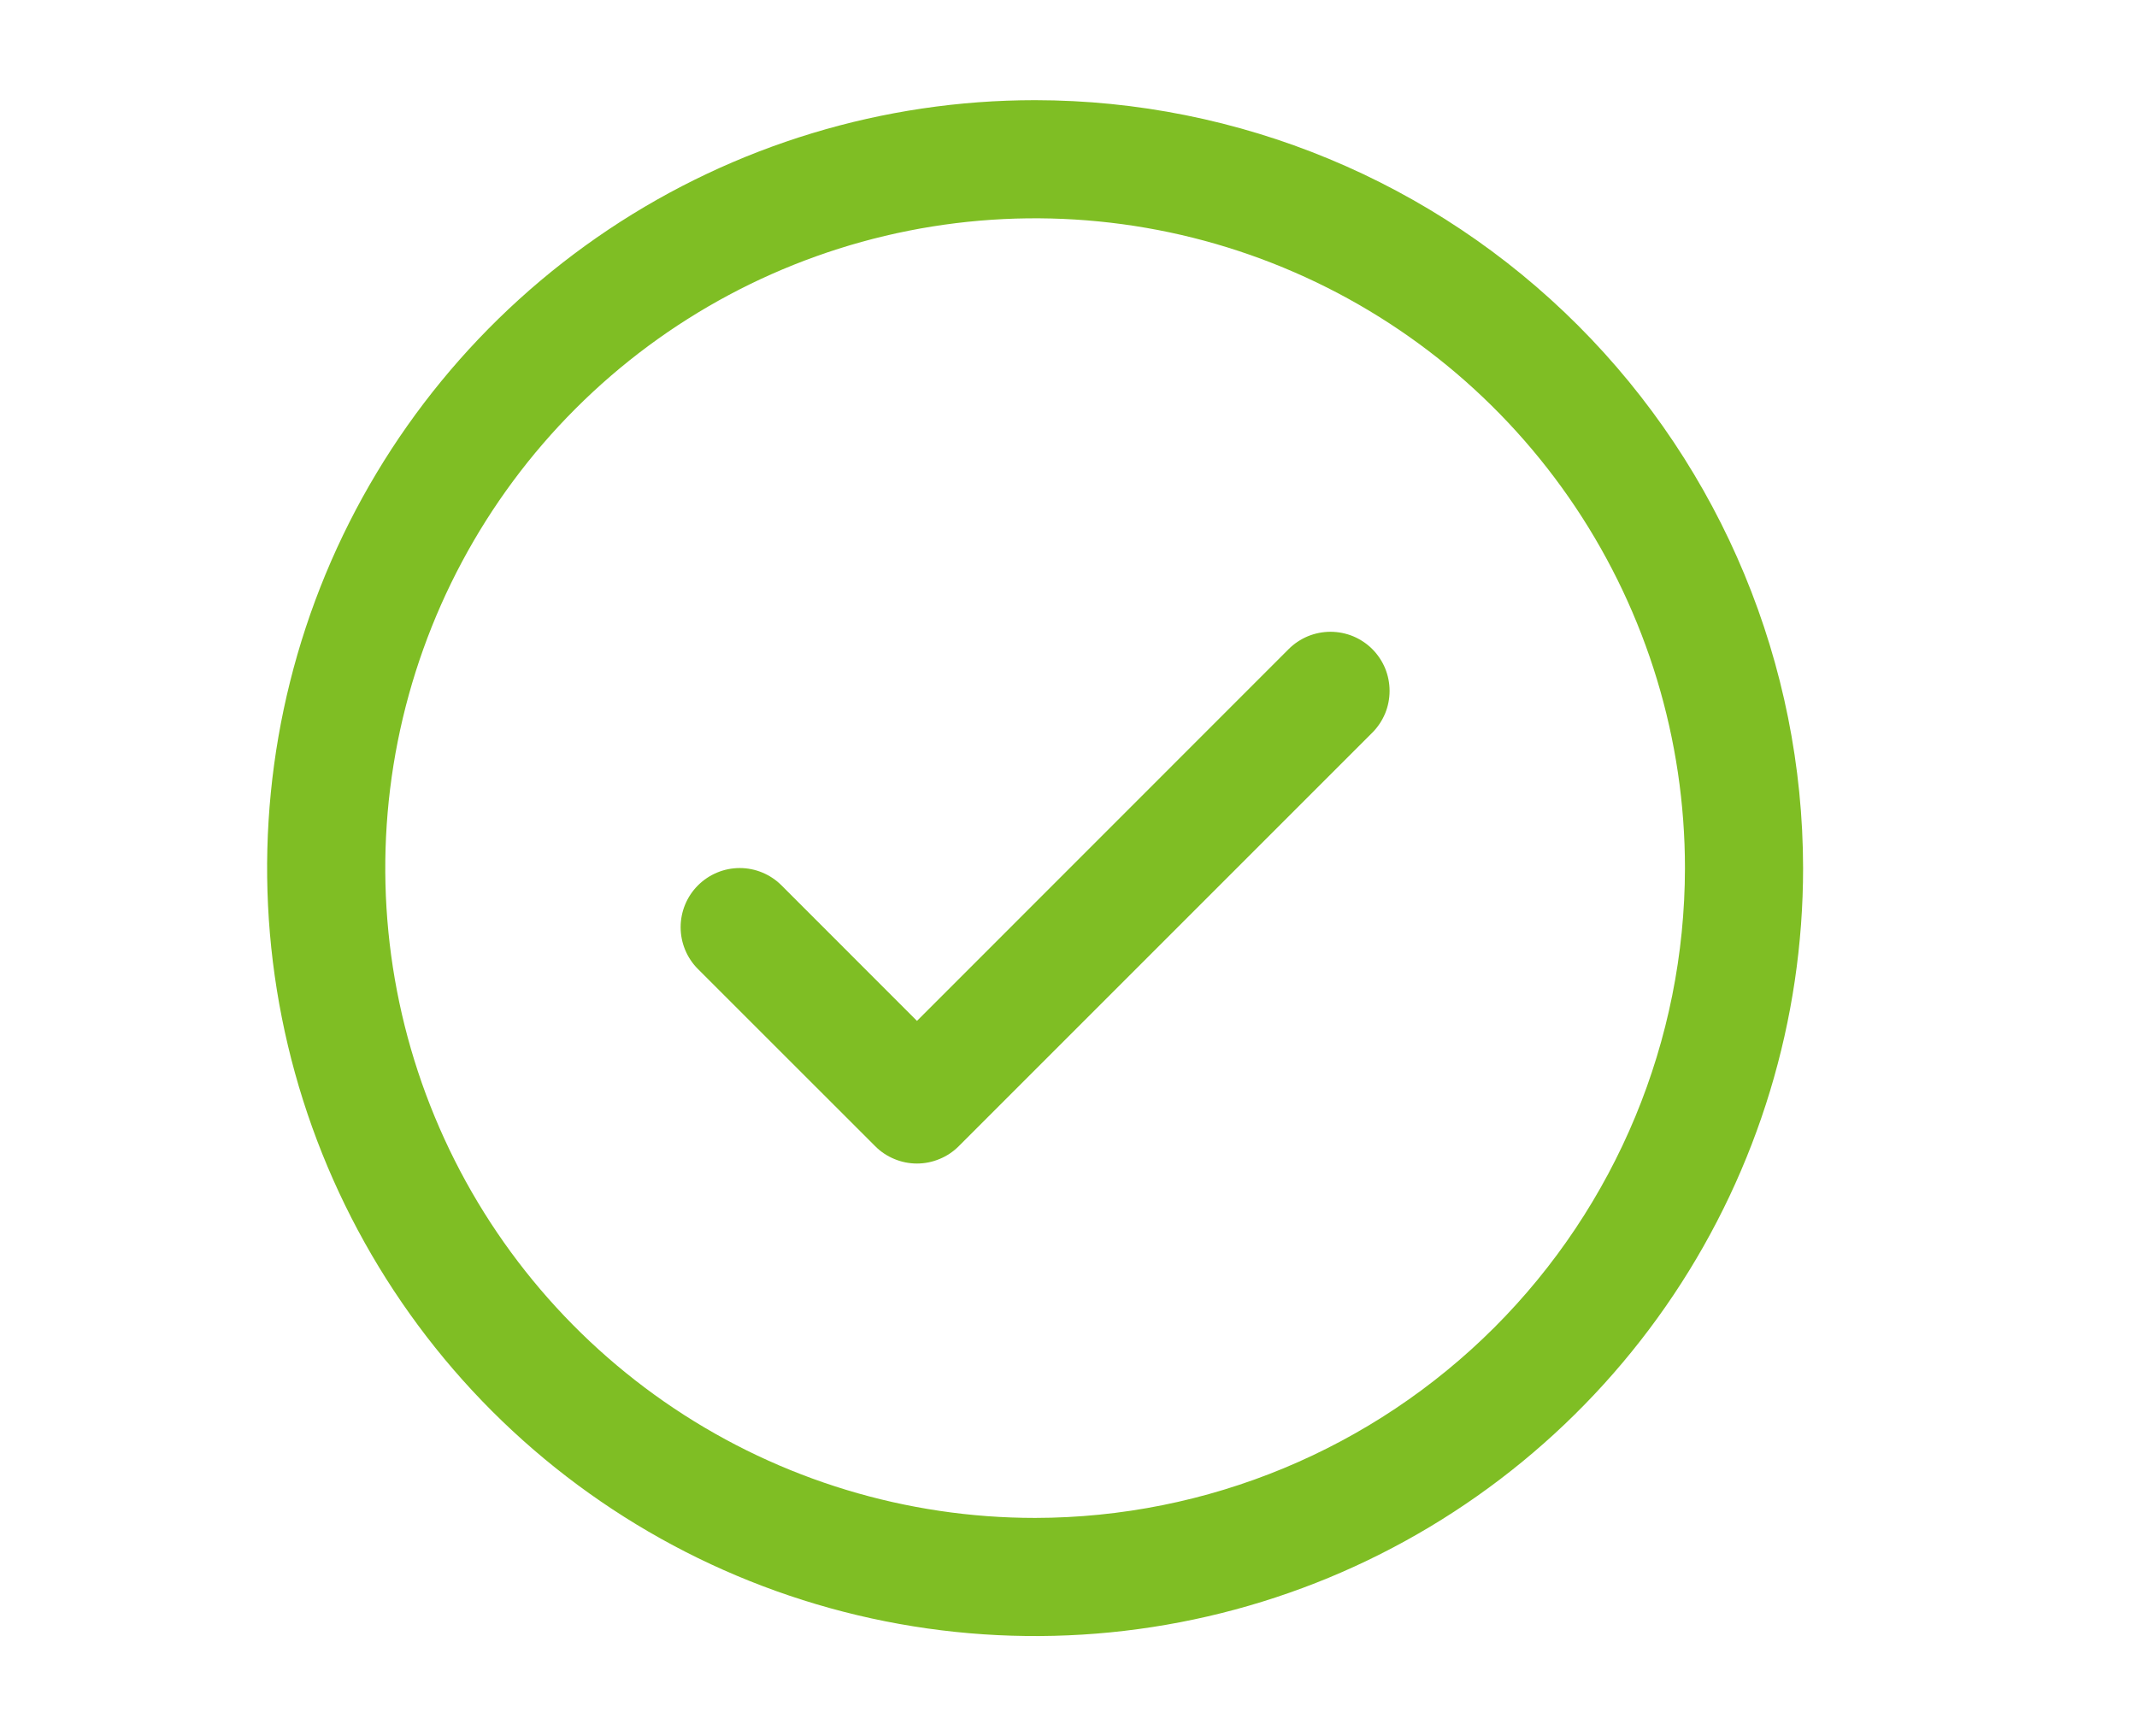 <svg width="32" height="26" viewBox="0 0 32 26" fill="none" xmlns="http://www.w3.org/2000/svg">
<path d="M20.549 9.72C20.631 9.802 20.696 9.9 20.741 10.007C20.785 10.115 20.808 10.23 20.808 10.346C20.808 10.462 20.785 10.578 20.741 10.685C20.696 10.792 20.631 10.89 20.549 10.972L14.357 17.164C14.274 17.247 14.177 17.312 14.069 17.356C13.962 17.401 13.847 17.424 13.731 17.424C13.614 17.424 13.499 17.401 13.392 17.356C13.285 17.312 13.187 17.247 13.105 17.164L10.451 14.511C10.285 14.345 10.192 14.119 10.192 13.885C10.192 13.65 10.285 13.425 10.451 13.259C10.617 13.093 10.842 12.999 11.077 12.999C11.312 12.999 11.537 13.093 11.703 13.259L13.731 15.288L19.297 9.72C19.379 9.638 19.477 9.573 19.584 9.528C19.692 9.484 19.807 9.461 19.923 9.461C20.039 9.461 20.154 9.484 20.262 9.528C20.369 9.573 20.467 9.638 20.549 9.72ZM27 13C27 15.274 26.326 17.498 25.062 19.389C23.798 21.28 22.002 22.754 19.901 23.625C17.799 24.495 15.487 24.723 13.257 24.279C11.026 23.835 8.977 22.74 7.368 21.132C5.76 19.523 4.665 17.474 4.221 15.243C3.777 13.013 4.005 10.7 4.875 8.599C5.746 6.498 7.22 4.702 9.111 3.438C11.002 2.174 13.226 1.5 15.5 1.5C18.549 1.503 21.472 2.716 23.628 4.872C25.784 7.028 26.997 9.951 27 13ZM25.231 13C25.231 11.075 24.66 9.194 23.591 7.594C22.522 5.994 21.002 4.746 19.224 4.01C17.446 3.273 15.489 3.081 13.602 3.456C11.714 3.832 9.98 4.758 8.619 6.119C7.258 7.48 6.332 9.214 5.956 11.102C5.581 12.989 5.773 14.946 6.51 16.724C7.246 18.502 8.494 20.022 10.094 21.091C11.694 22.16 13.575 22.731 15.5 22.731C18.08 22.728 20.553 21.702 22.378 19.878C24.202 18.053 25.228 15.58 25.231 13Z" fill="#7FBE24"/>
</svg>
